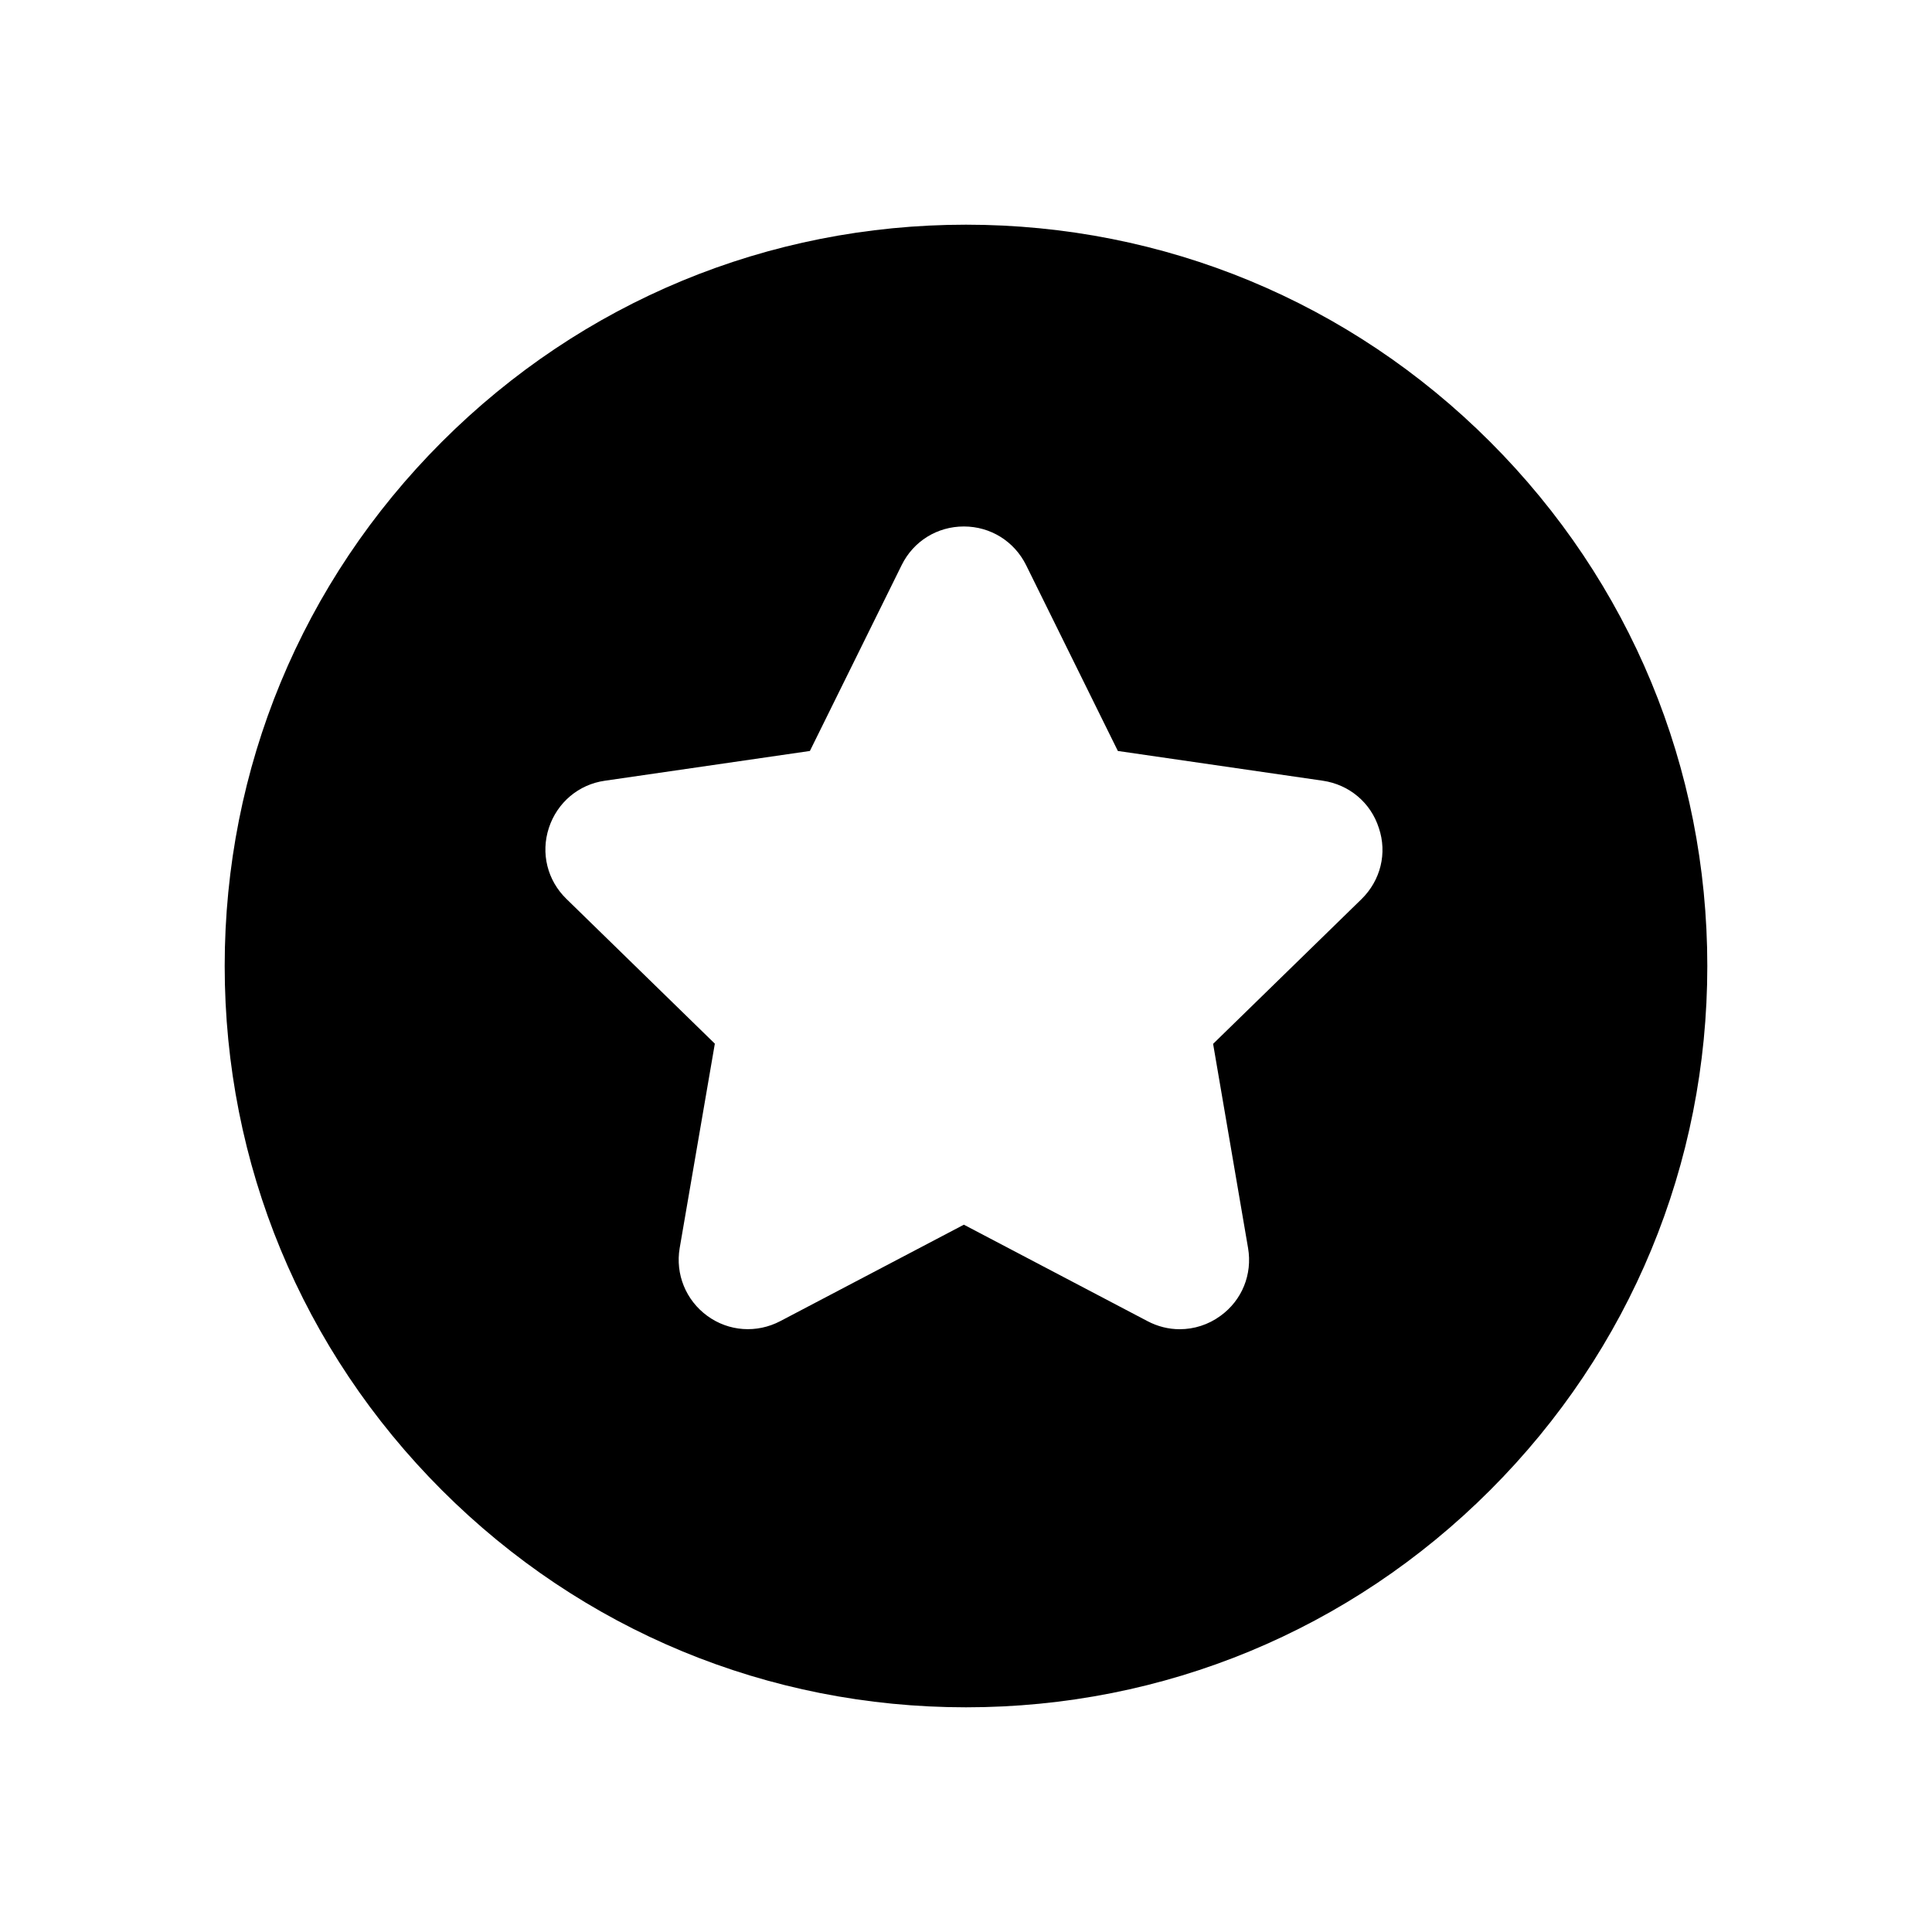 <?xml version="1.0" standalone="no"?><!DOCTYPE svg PUBLIC "-//W3C//DTD SVG 1.1//EN" "http://www.w3.org/Graphics/SVG/1.1/DTD/svg11.dtd"><svg t="1582875174060" class="icon" viewBox="0 0 1024 1024" version="1.1" xmlns="http://www.w3.org/2000/svg" p-id="2262" xmlns:xlink="http://www.w3.org/1999/xlink" width="48" height="48"><defs><style type="text/css"></style></defs><path d="M789.811 234.189C715.571 159.949 616.96 119.091 512 119.091s-203.571 40.858-277.811 115.098S119.091 407.04 119.091 512s40.858 203.571 115.098 277.811S407.04 904.909 512 904.909s203.571-40.858 277.811-115.098S904.909 616.96 904.909 512s-40.858-203.571-115.098-277.811z m-68.198 242.381l-78.643 76.698L661.504 661.504c2.355 13.926-3.174 27.648-14.643 35.942-6.451 4.71-14.029 7.066-21.606 7.066-5.837 0-11.674-1.434-17.101-4.301l-97.28-51.098-97.28 51.098c-12.493 6.554-27.341 5.53-38.707-2.765-11.366-8.294-16.998-22.118-14.643-35.942L378.88 553.165l-78.643-76.698c-10.138-9.83-13.722-24.269-9.318-37.683 4.403-13.414 15.77-23.04 29.696-24.986l108.646-15.77 48.64-98.509c6.246-12.698 18.842-20.48 32.973-20.48 14.131 0 26.726 7.885 32.973 20.48l48.64 98.509 108.646 15.77c13.926 2.048 25.395 11.571 29.696 25.088 4.506 13.312 0.922 27.75-9.216 37.683z" p-id="2263"></path></svg>
